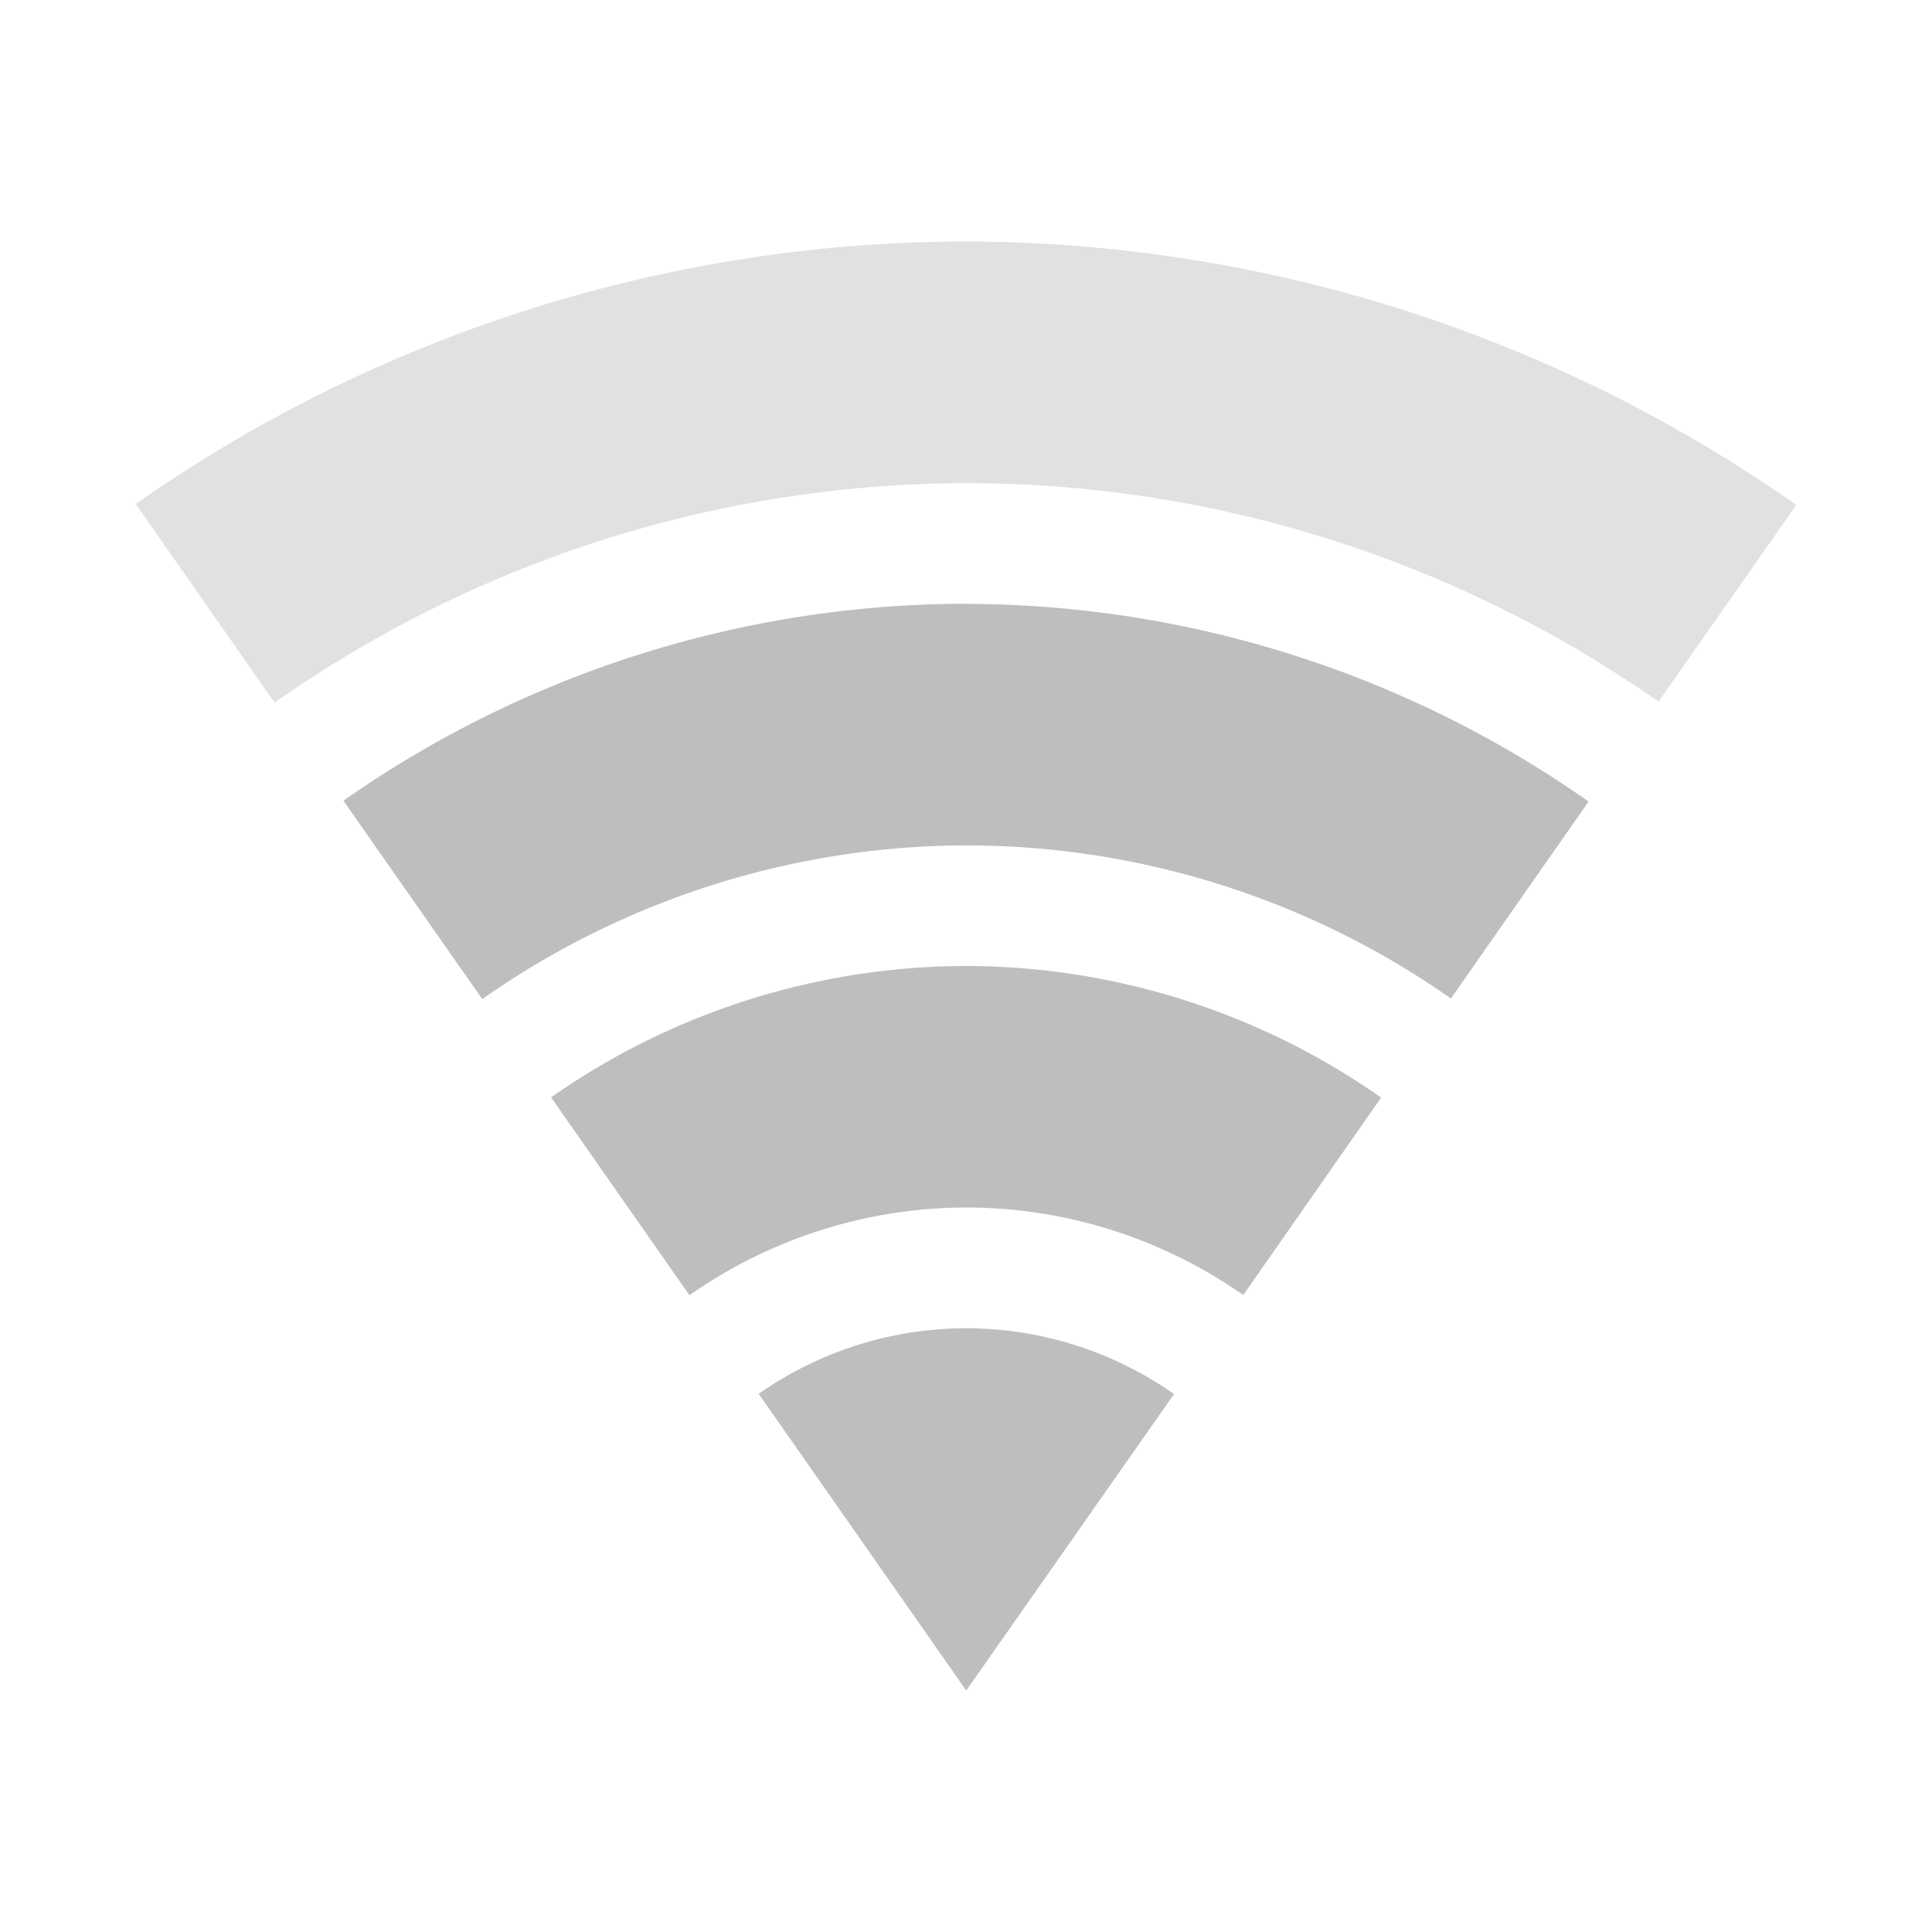 <svg width="16" height="16" version="1.1" xmlns="http://www.w3.org/2000/svg">
	<path fill="#bebebe" d="m8.002 5a9 9 0 0 0 -5.158 1.631l1.15 1.643a7 7 0 0 1 4.008 -1.273 7 7 0 0 1 4.014 1.268l1.14-1.631a9 9 0 0 0 -5.154 -1.637zm0 3a6 6 0 0 0 -3.438 1.088l1.146 1.639a4 4 0 0 1 2.291 -0.727 4 4 0 0 1 2.295 0.725l1.142-1.635a6 6 0 0 0 -3.437 -1.09zm0 3a3 3 0 0 0 -1.719 0.543l1.719 2.457 1.721-2.455a3 3 0 0 0 -1.721 -0.545z"/>
	<path opacity=".45" fill="#bebebe" d="m8.003 2a12 12 0 0 0 -6.879 2.174l1.15 1.645a10 10 0 0 1 5.729 -1.818 10 10 0 0 1 5.732 1.81l1.141-1.629a12 12 0 0 0 -6.873 -2.182z"/>
</svg>

